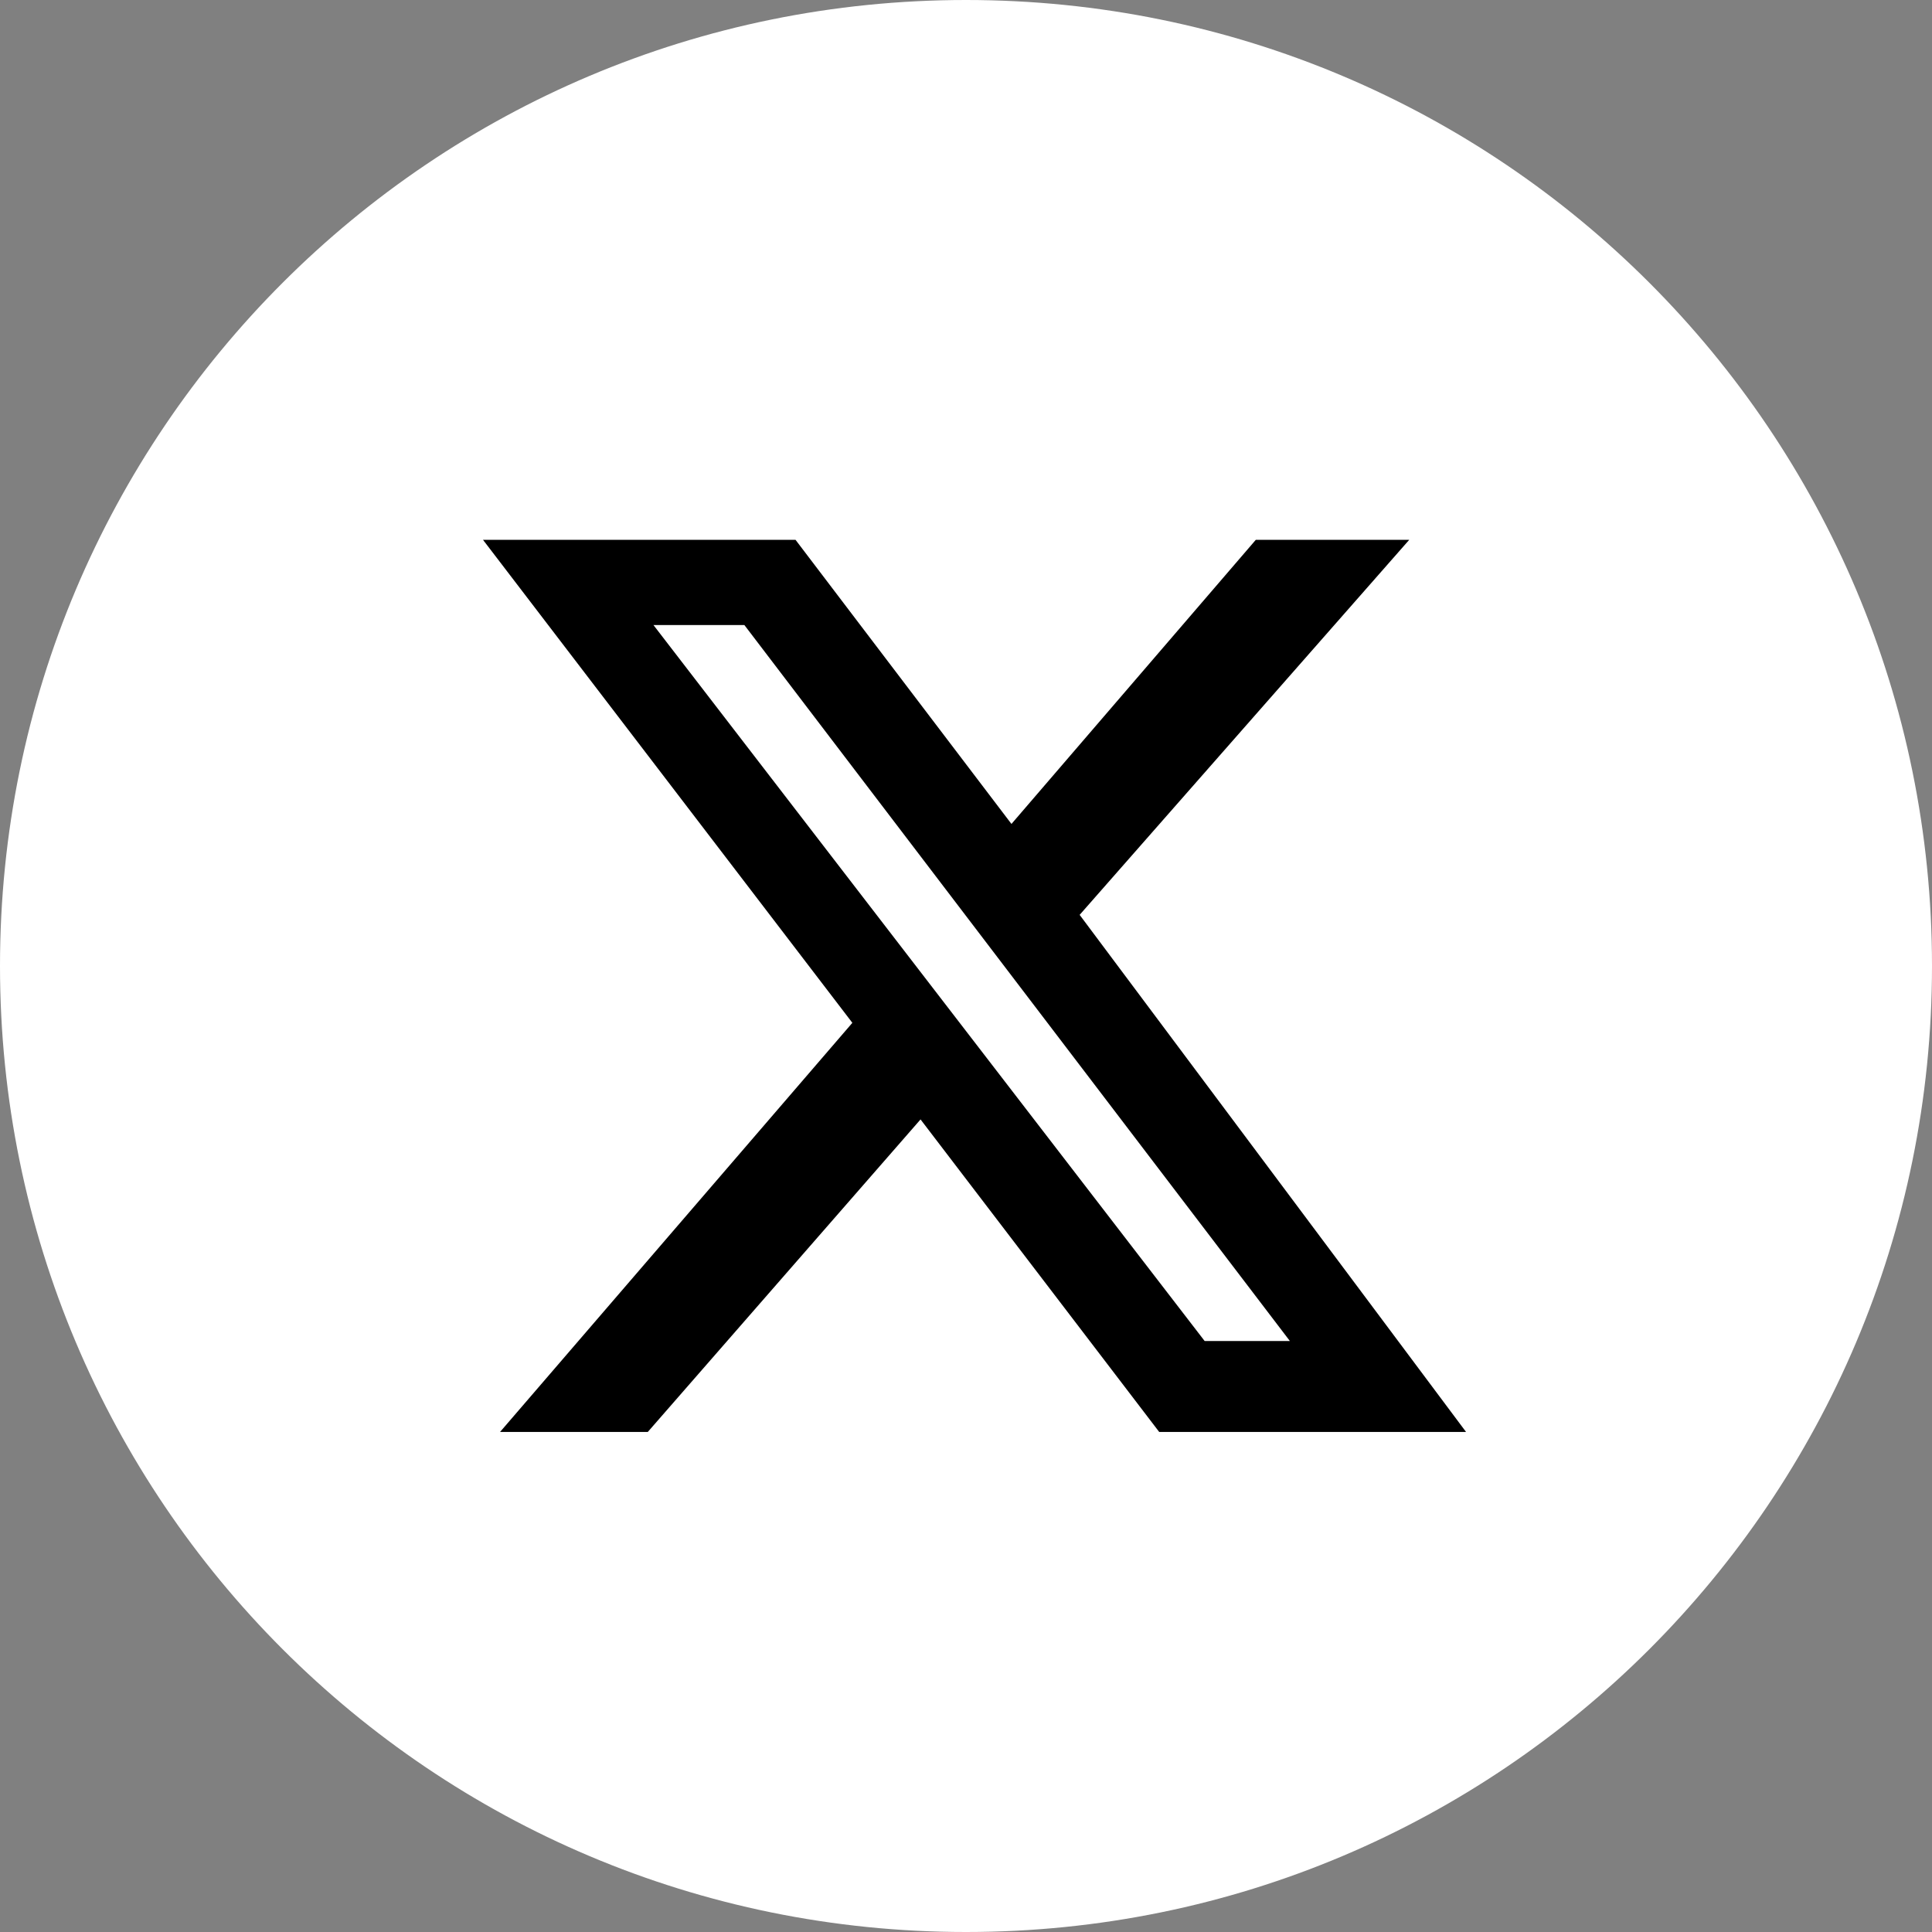<svg version="1.1" xmlns="http://www.w3.org/2000/svg" xmlns:xlink="http://www.w3.org/1999/xlink" viewBox="0 0 34 34" >
<rect x="0" y="0" width="34" height="34" fill="#808080" stroke="none"/>
<path fill="#FFFFFF" d="M17,34c9.4,0,17-7.6,17-17S26.4,0,17,0S0,7.6,0,17S7.6,34,17,34"/>
<path fill="#000000" d="M22.1,9.5h2.7L19,16.1l6.8,9.1h-5.4l-4.2-5.5l-4.8,5.5H8.8L15,18L8.5,9.5H14l3.8,5L22.1,9.5z M21.2,23.6h1.5L13.1,11h-1.6
	L21.2,23.6z" />
</svg>
